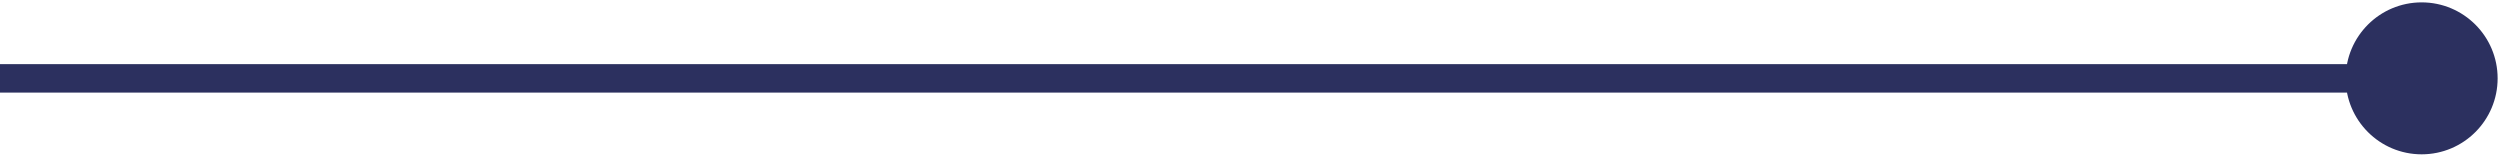 <svg xmlns="http://www.w3.org/2000/svg" width="351" height="22" viewBox="0 0 351 22" fill="none">
<path d="M329.333 11C329.333 16.891 334.109 21.667 340 21.667C345.891 21.667 350.667 16.891 350.667 11C350.667 5.109 345.891 0.333 340 0.333C334.109 0.333 329.333 5.109 329.333 11ZM0 13H340V9H0V13Z" fill="#2C305F"/>
</svg>